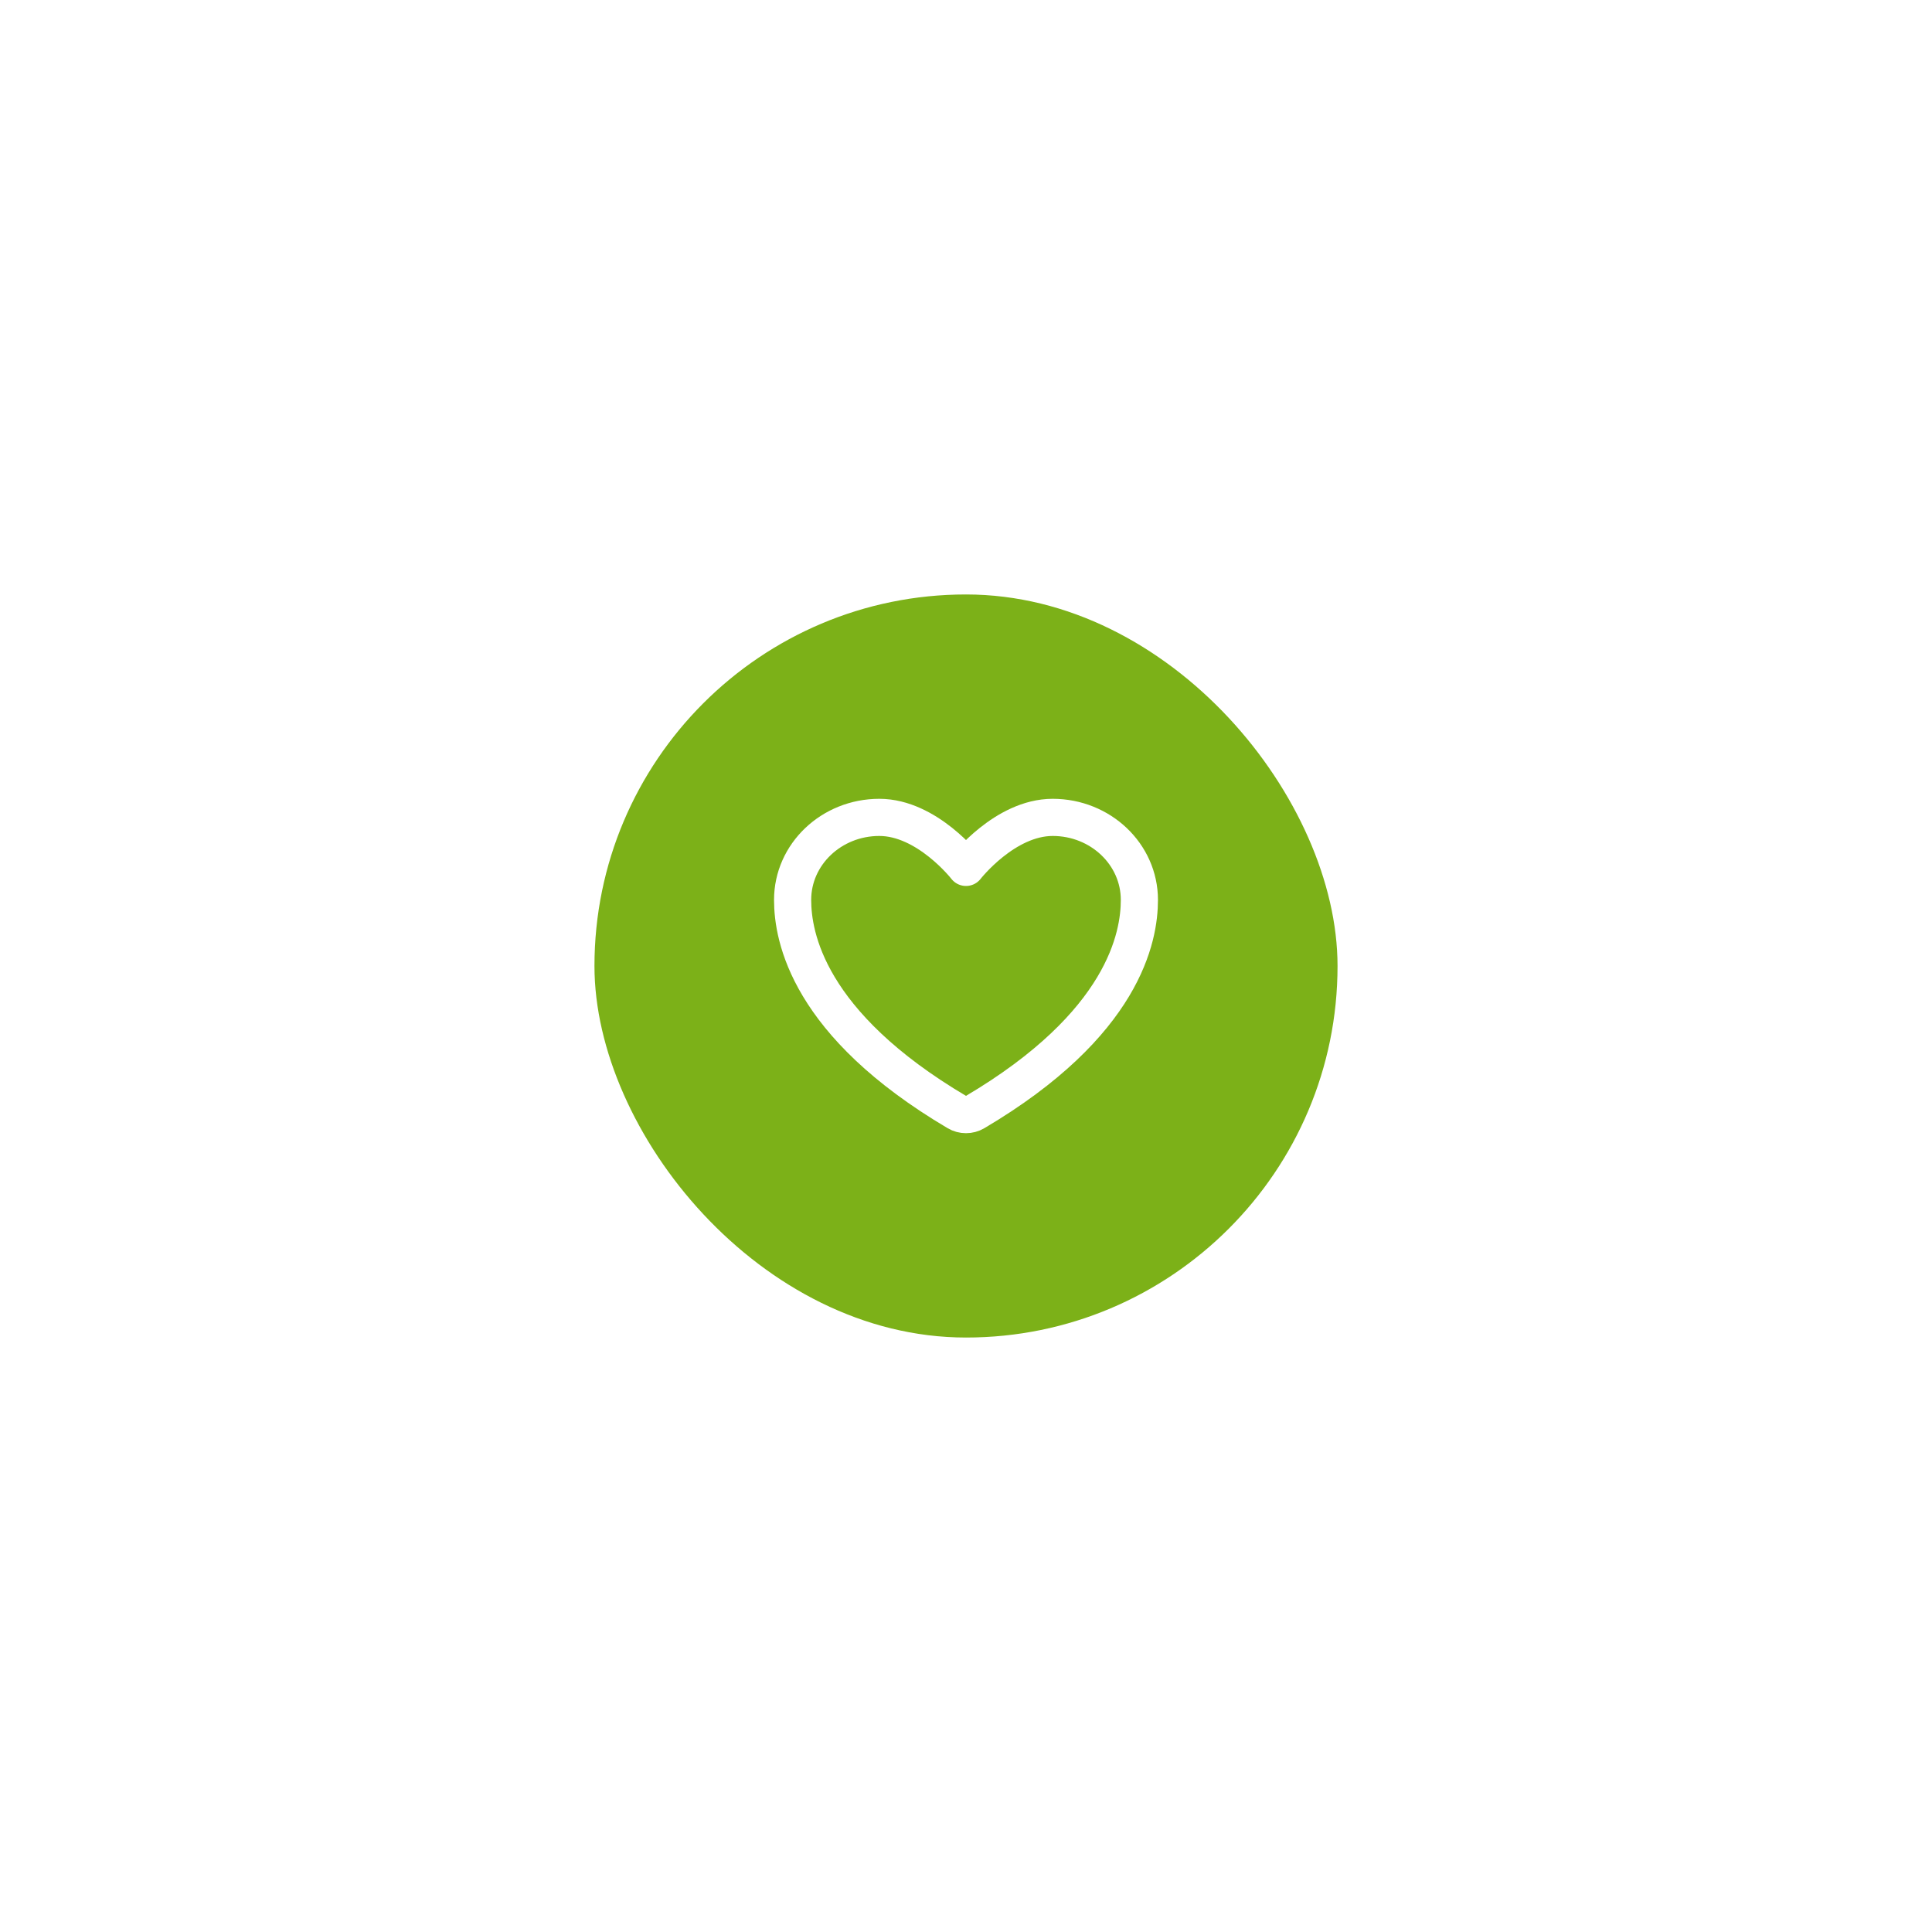 <svg width="78" height="78" viewBox="0 0 78 78" fill="none" xmlns="http://www.w3.org/2000/svg">
    <g filter="url(#filter0_d_29243_1170)">
        <rect x="24" y="16" width="30" height="30" rx="15" fill="#7CB118" />
        <path d="M35.5 25C33.567 25 32 26.491 32 28.331C32 29.816 32.612 33.34 38.642 36.903C38.75 36.967 38.874 37 39 37C39.126 37 39.25 36.967 39.358 36.903C45.388 33.34 46 29.816 46 28.331C46 26.491 44.433 25 42.5 25C40.567 25 39 27.019 39 27.019C39 27.019 37.433 25 35.5 25Z" stroke="white" stroke-width="1.5" stroke-linecap="round" stroke-linejoin="round" />
    </g>
    <defs>
        <filter id="filter0_d_29243_1170" x="0" y="0" width="78" height="78" filterUnits="userSpaceOnUse" color-interpolation-filters="sRGB">
            <feFlood flood-opacity="0" result="BackgroundImageFix" />
            <feColorMatrix in="SourceAlpha" type="matrix" values="0 0 0 0 0 0 0 0 0 0 0 0 0 0 0 0 0 0 127 0" result="hardAlpha" />
            <feOffset dy="8" />
            <feGaussianBlur stdDeviation="12" />
            <feComposite in2="hardAlpha" operator="out" />
            <feColorMatrix type="matrix" values="0 0 0 0 0 0 0 0 0 0 0 0 0 0 0 0 0 0 0.16 0" />
            <feBlend mode="normal" in2="BackgroundImageFix" result="effect1_dropShadow_29243_1170" />
            <feBlend mode="normal" in="SourceGraphic" in2="effect1_dropShadow_29243_1170" result="shape" />
        </filter>
    </defs>
</svg>